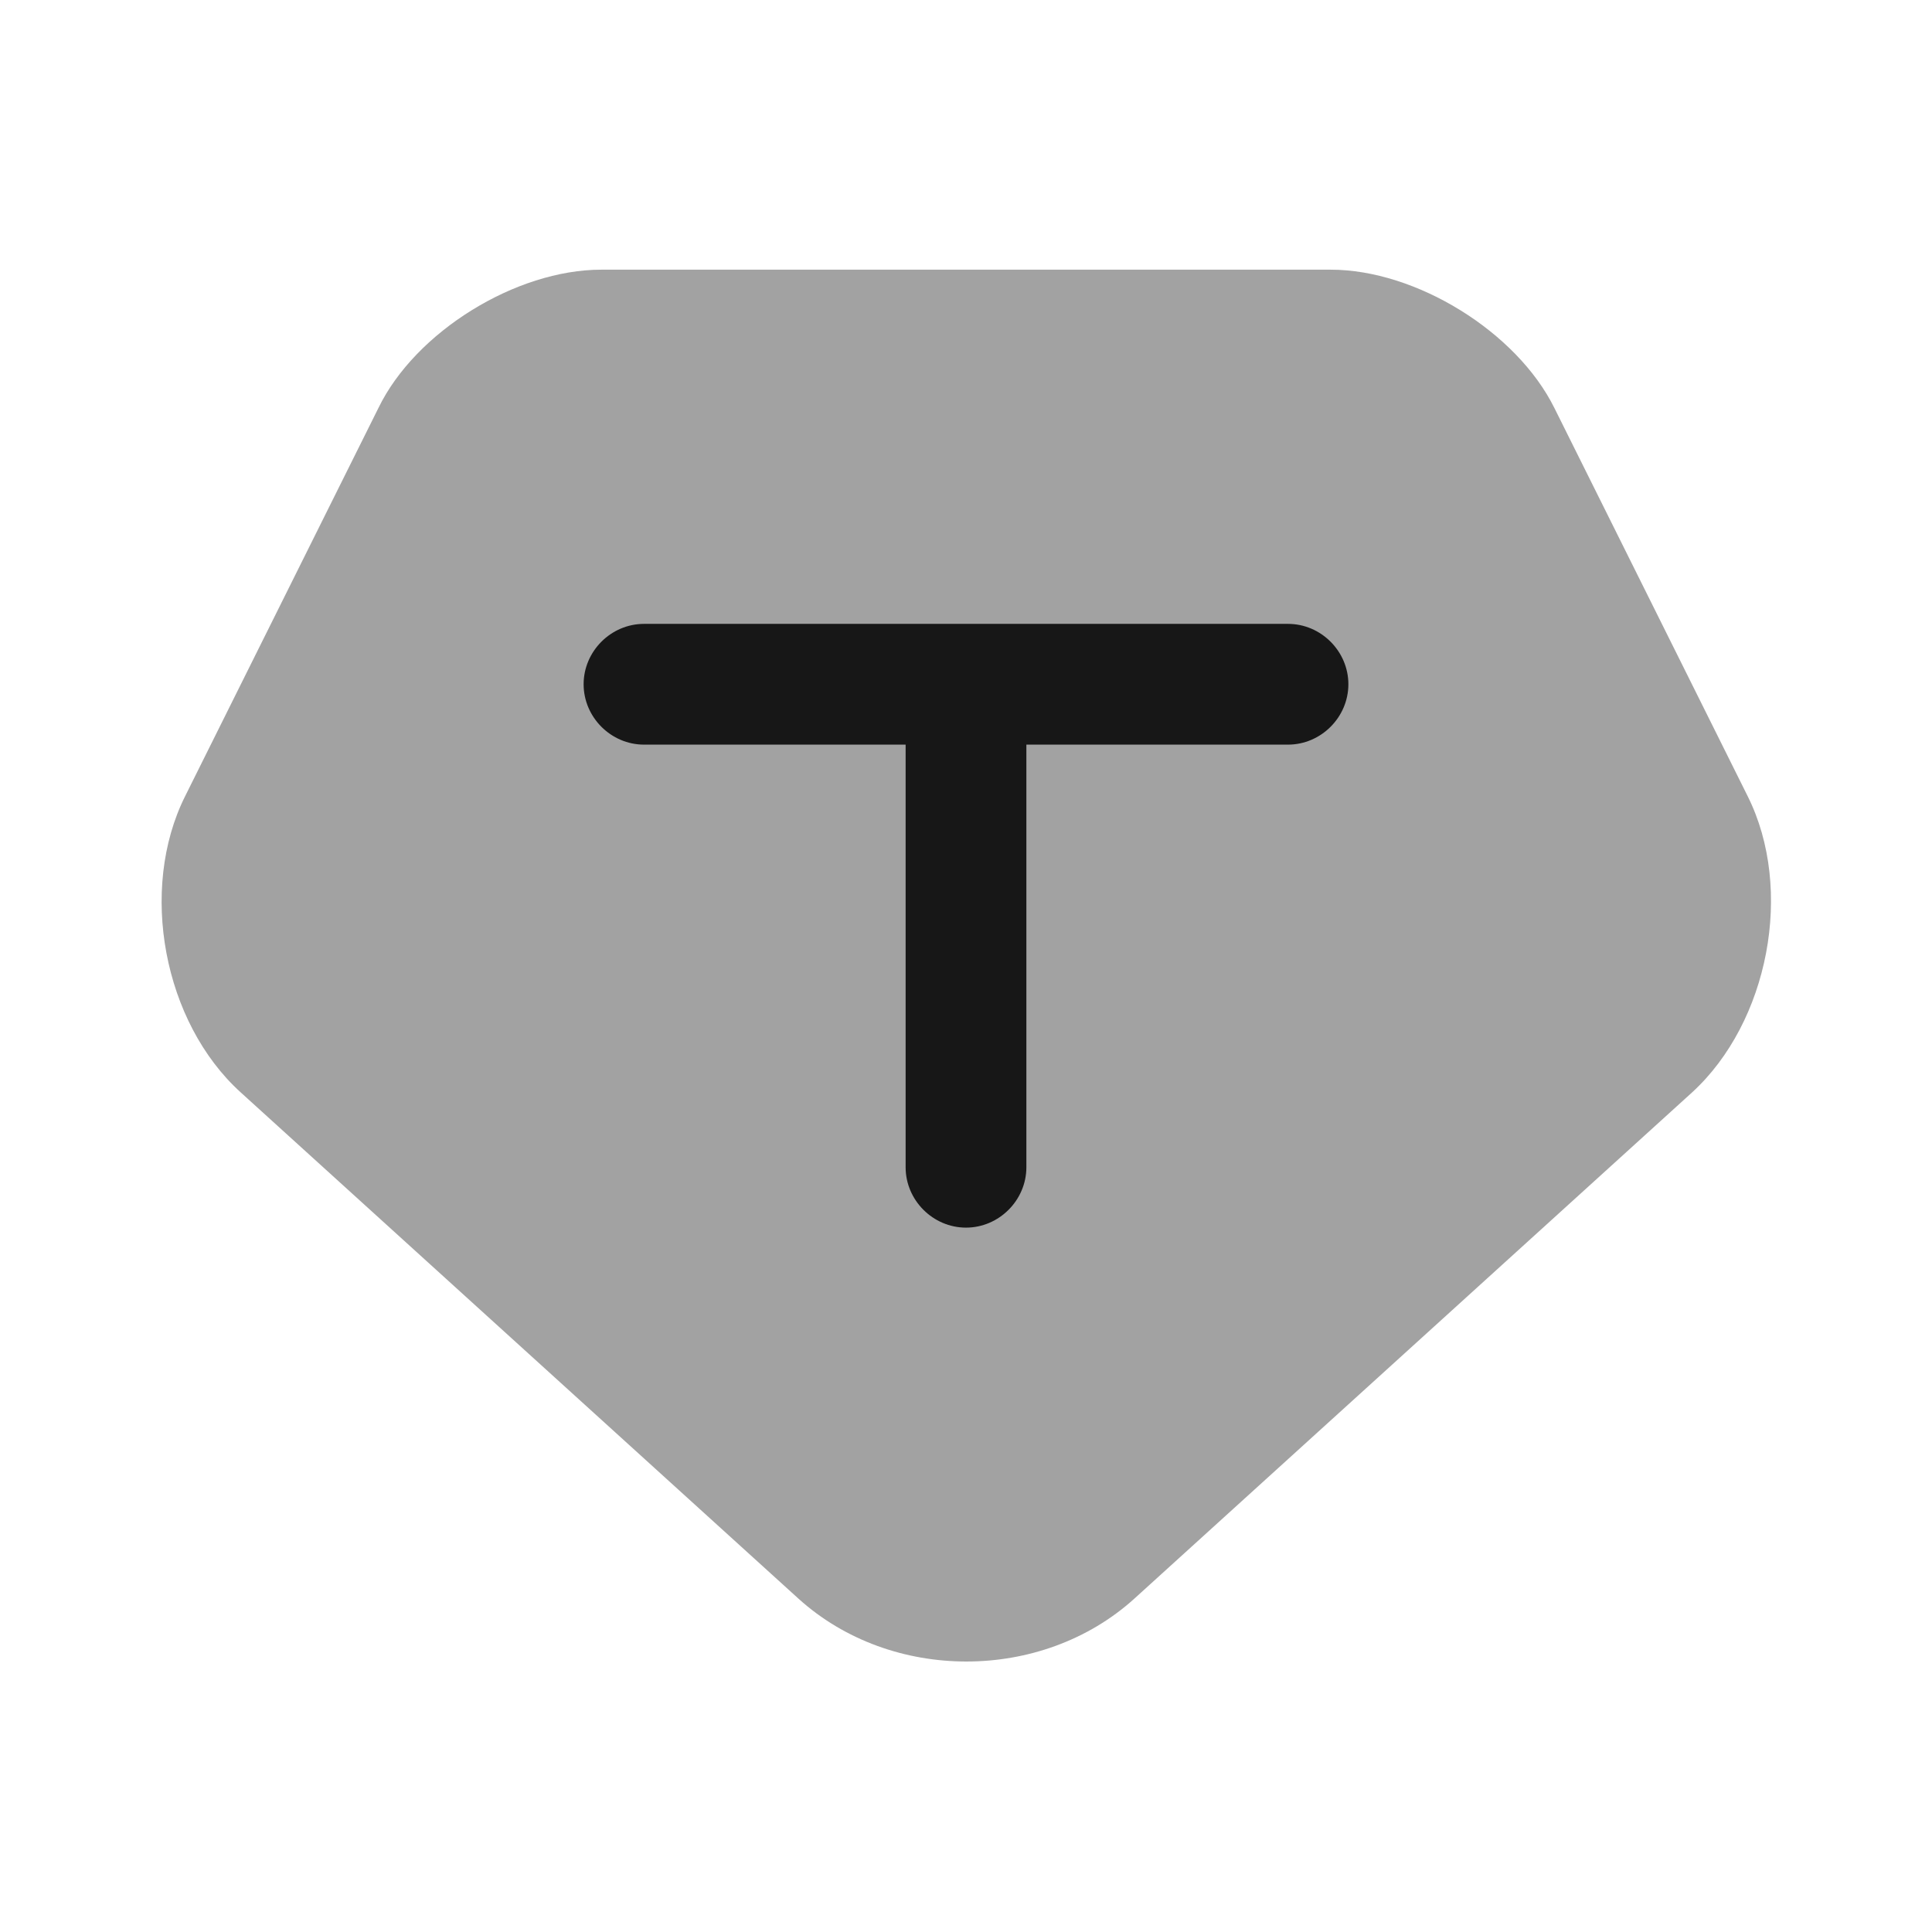 <svg width="24" height="24" viewBox="0 0 24 24" fill="none" xmlns="http://www.w3.org/2000/svg">
<path opacity="0.4" d="M7.47 3.35H16.53C17.59 3.35 18.84 4.12 19.31 5.07L21.71 9.89C22.29 11.05 21.97 12.7 21.02 13.57L14.09 19.86C12.94 20.9 11.07 20.9 9.92 19.86L2.99 13.57C2.03 12.7 1.72 11.05 2.3 9.89L4.7 5.07C5.16 4.12 6.41 3.35 7.47 3.35Z" fill="#171717"/>
<path d="M16 7.75H8C7.59 7.75 7.25 8.09 7.25 8.5C7.25 8.91 7.59 9.25 8 9.25H11.25V14.5C11.25 14.91 11.59 15.25 12 15.25C12.41 15.25 12.75 14.91 12.75 14.5V9.25H16C16.41 9.25 16.75 8.91 16.75 8.5C16.75 8.09 16.41 7.75 16 7.75Z" fill="#171717"/>
</svg>
